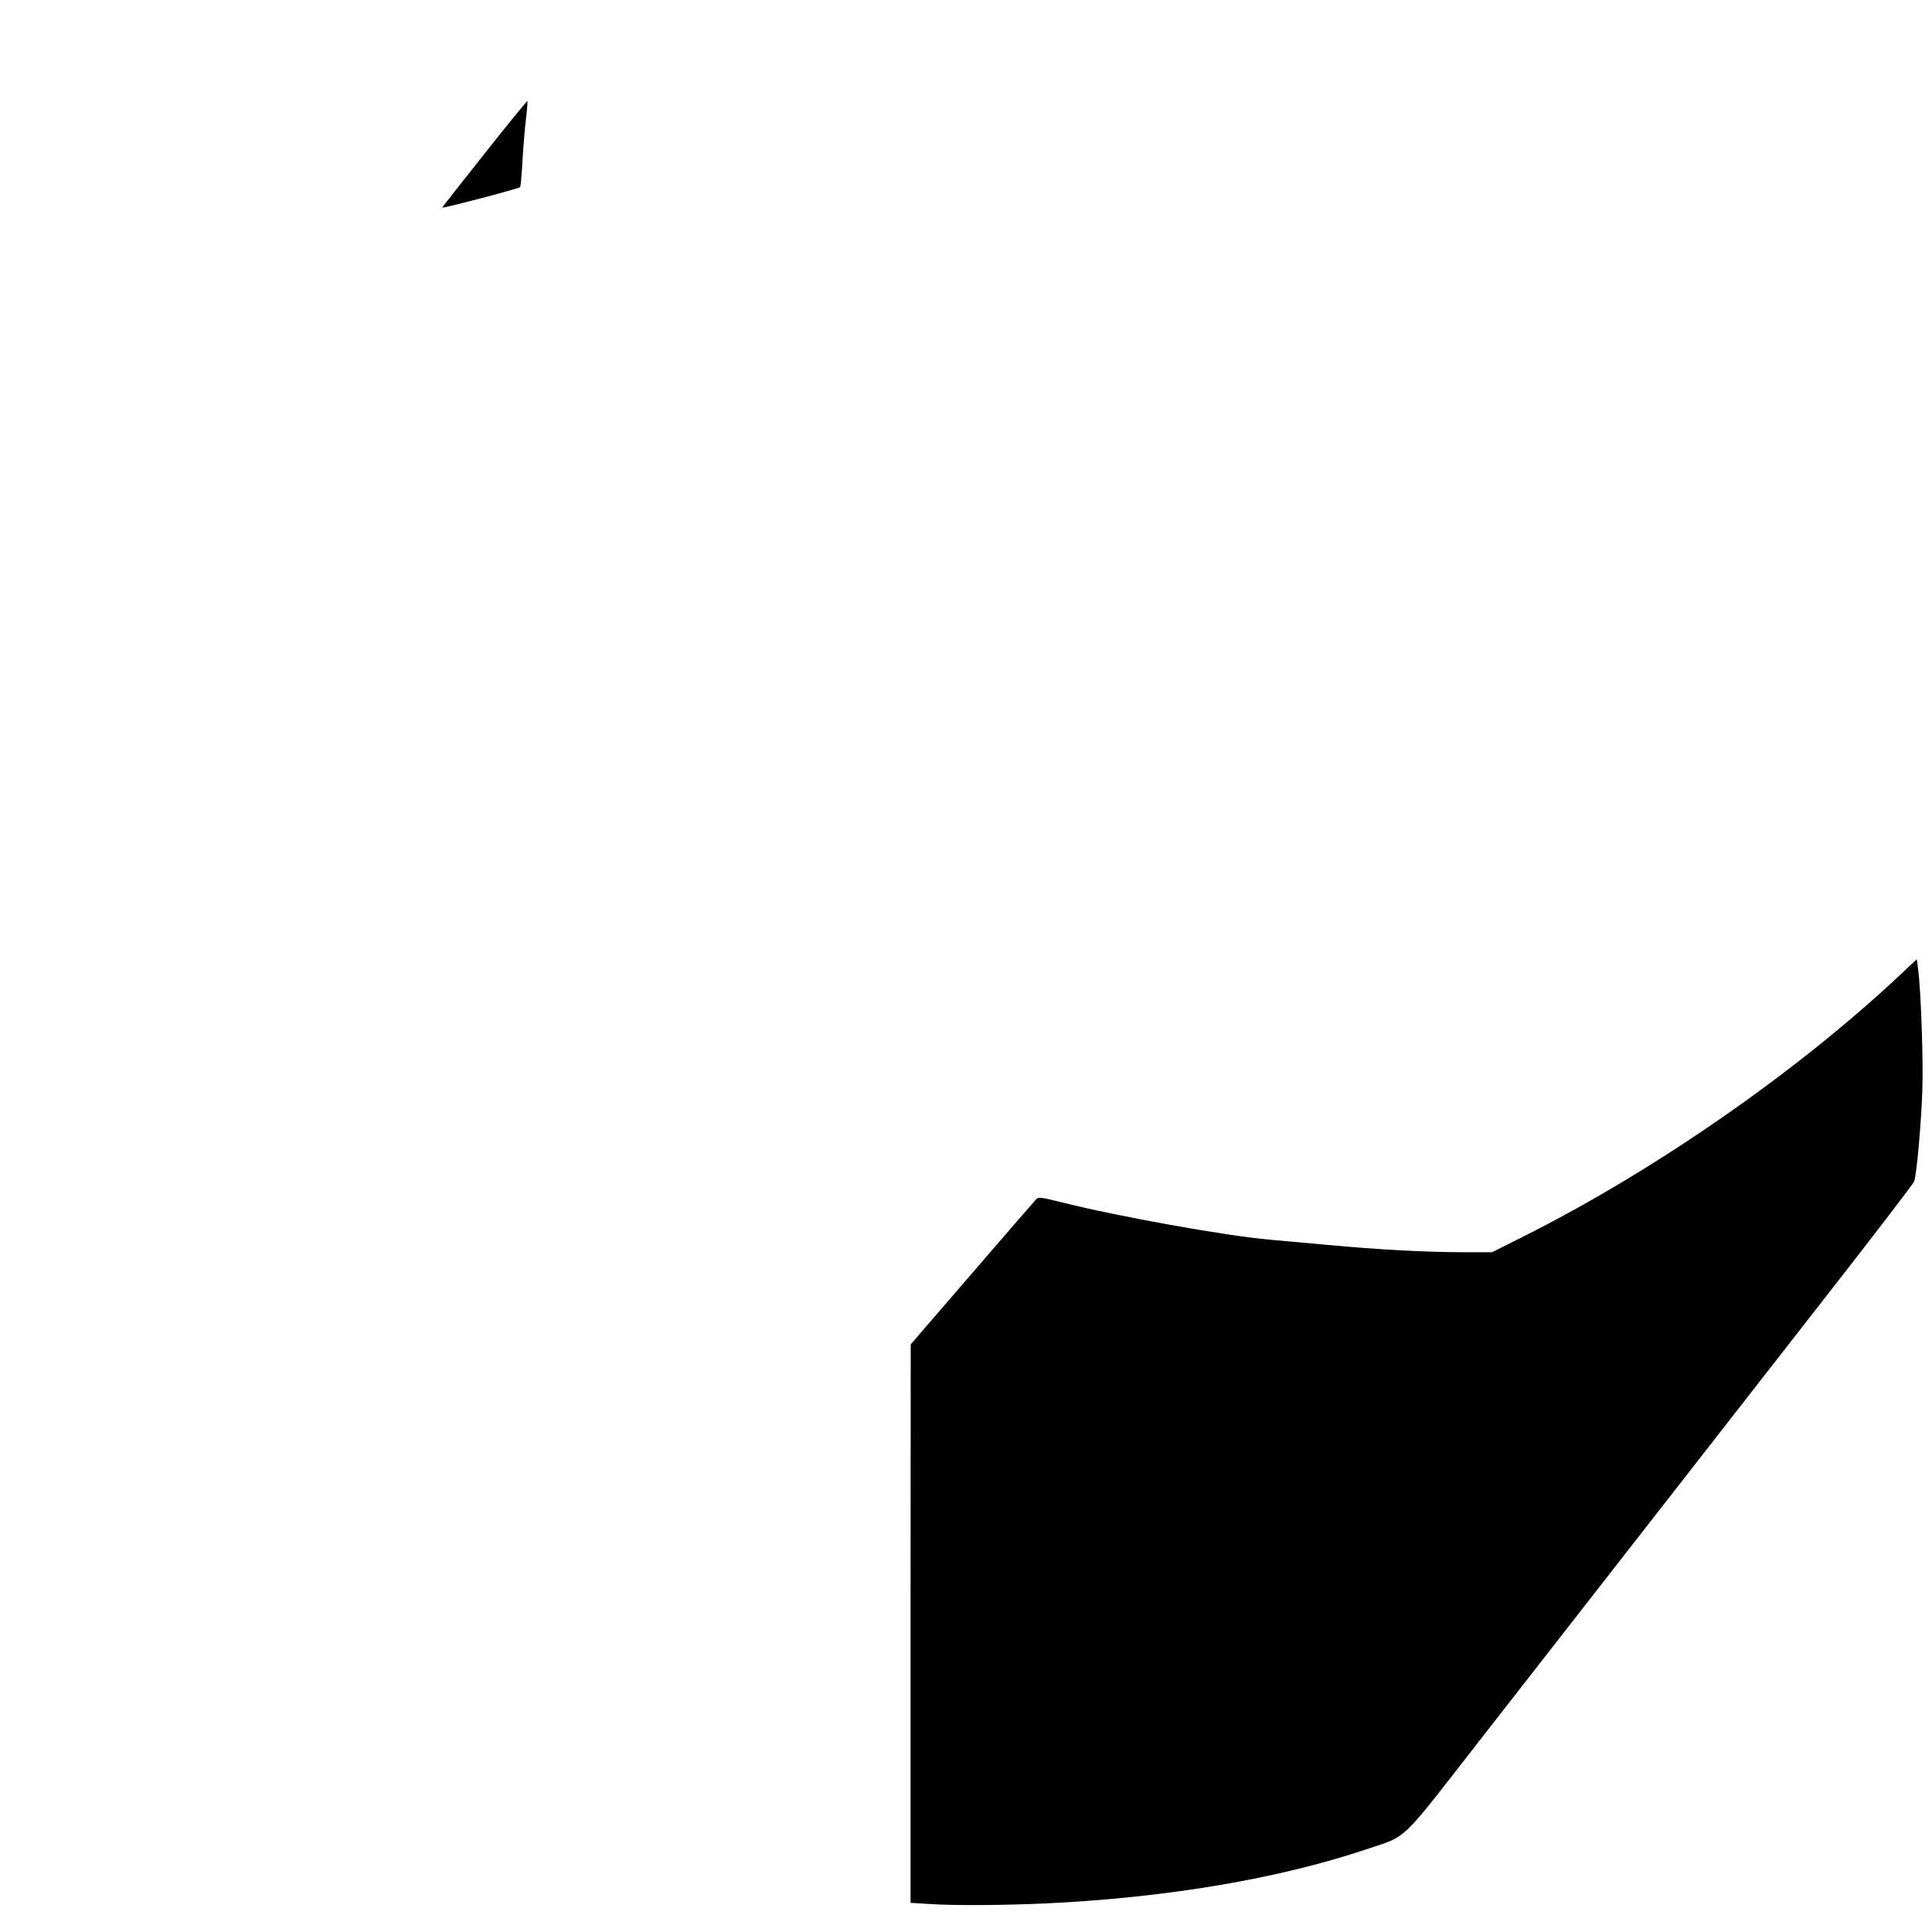 <?xml version="1.0" standalone="no"?>
<!DOCTYPE svg PUBLIC "-//W3C//DTD SVG 20010904//EN"
 "http://www.w3.org/TR/2001/REC-SVG-20010904/DTD/svg10.dtd">
<svg version="1.0" xmlns="http://www.w3.org/2000/svg"
 width="1080pt" height="1080pt" viewBox="0 0 1080 1080"
 preserveAspectRatio="xMidYMid meet">

<g transform="translate(0,1080) scale(0.1,-0.1)"
fill="#000000" stroke="none">
<path d="M2710 9943 c-129 -163 -236 -299 -238 -303 -3 -8 426 105 436 114 2
3 9 72 13 153 5 82 14 188 20 236 6 49 9 90 7 92 -2 2 -109 -129 -238 -292z"/>
<path d="M10630 5358 c-573 -540 -1362 -1090 -2092 -1459 l-197 -99 -163 0
c-206 0 -482 15 -758 41 -118 11 -262 24 -321 29 -250 22 -851 130 -1173 211
-98 25 -121 28 -132 17 -7 -7 -168 -193 -358 -413 l-345 -400 -1 -1561 0
-1561 98 -6 c139 -10 425 -8 662 3 673 32 1298 138 1784 301 242 82 180 23
653 630 413 530 1039 1332 1941 2488 255 326 467 604 472 616 14 36 39 316 46
510 6 168 -8 562 -24 681 l-7 52 -85 -80z"/>
</g>
</svg>
